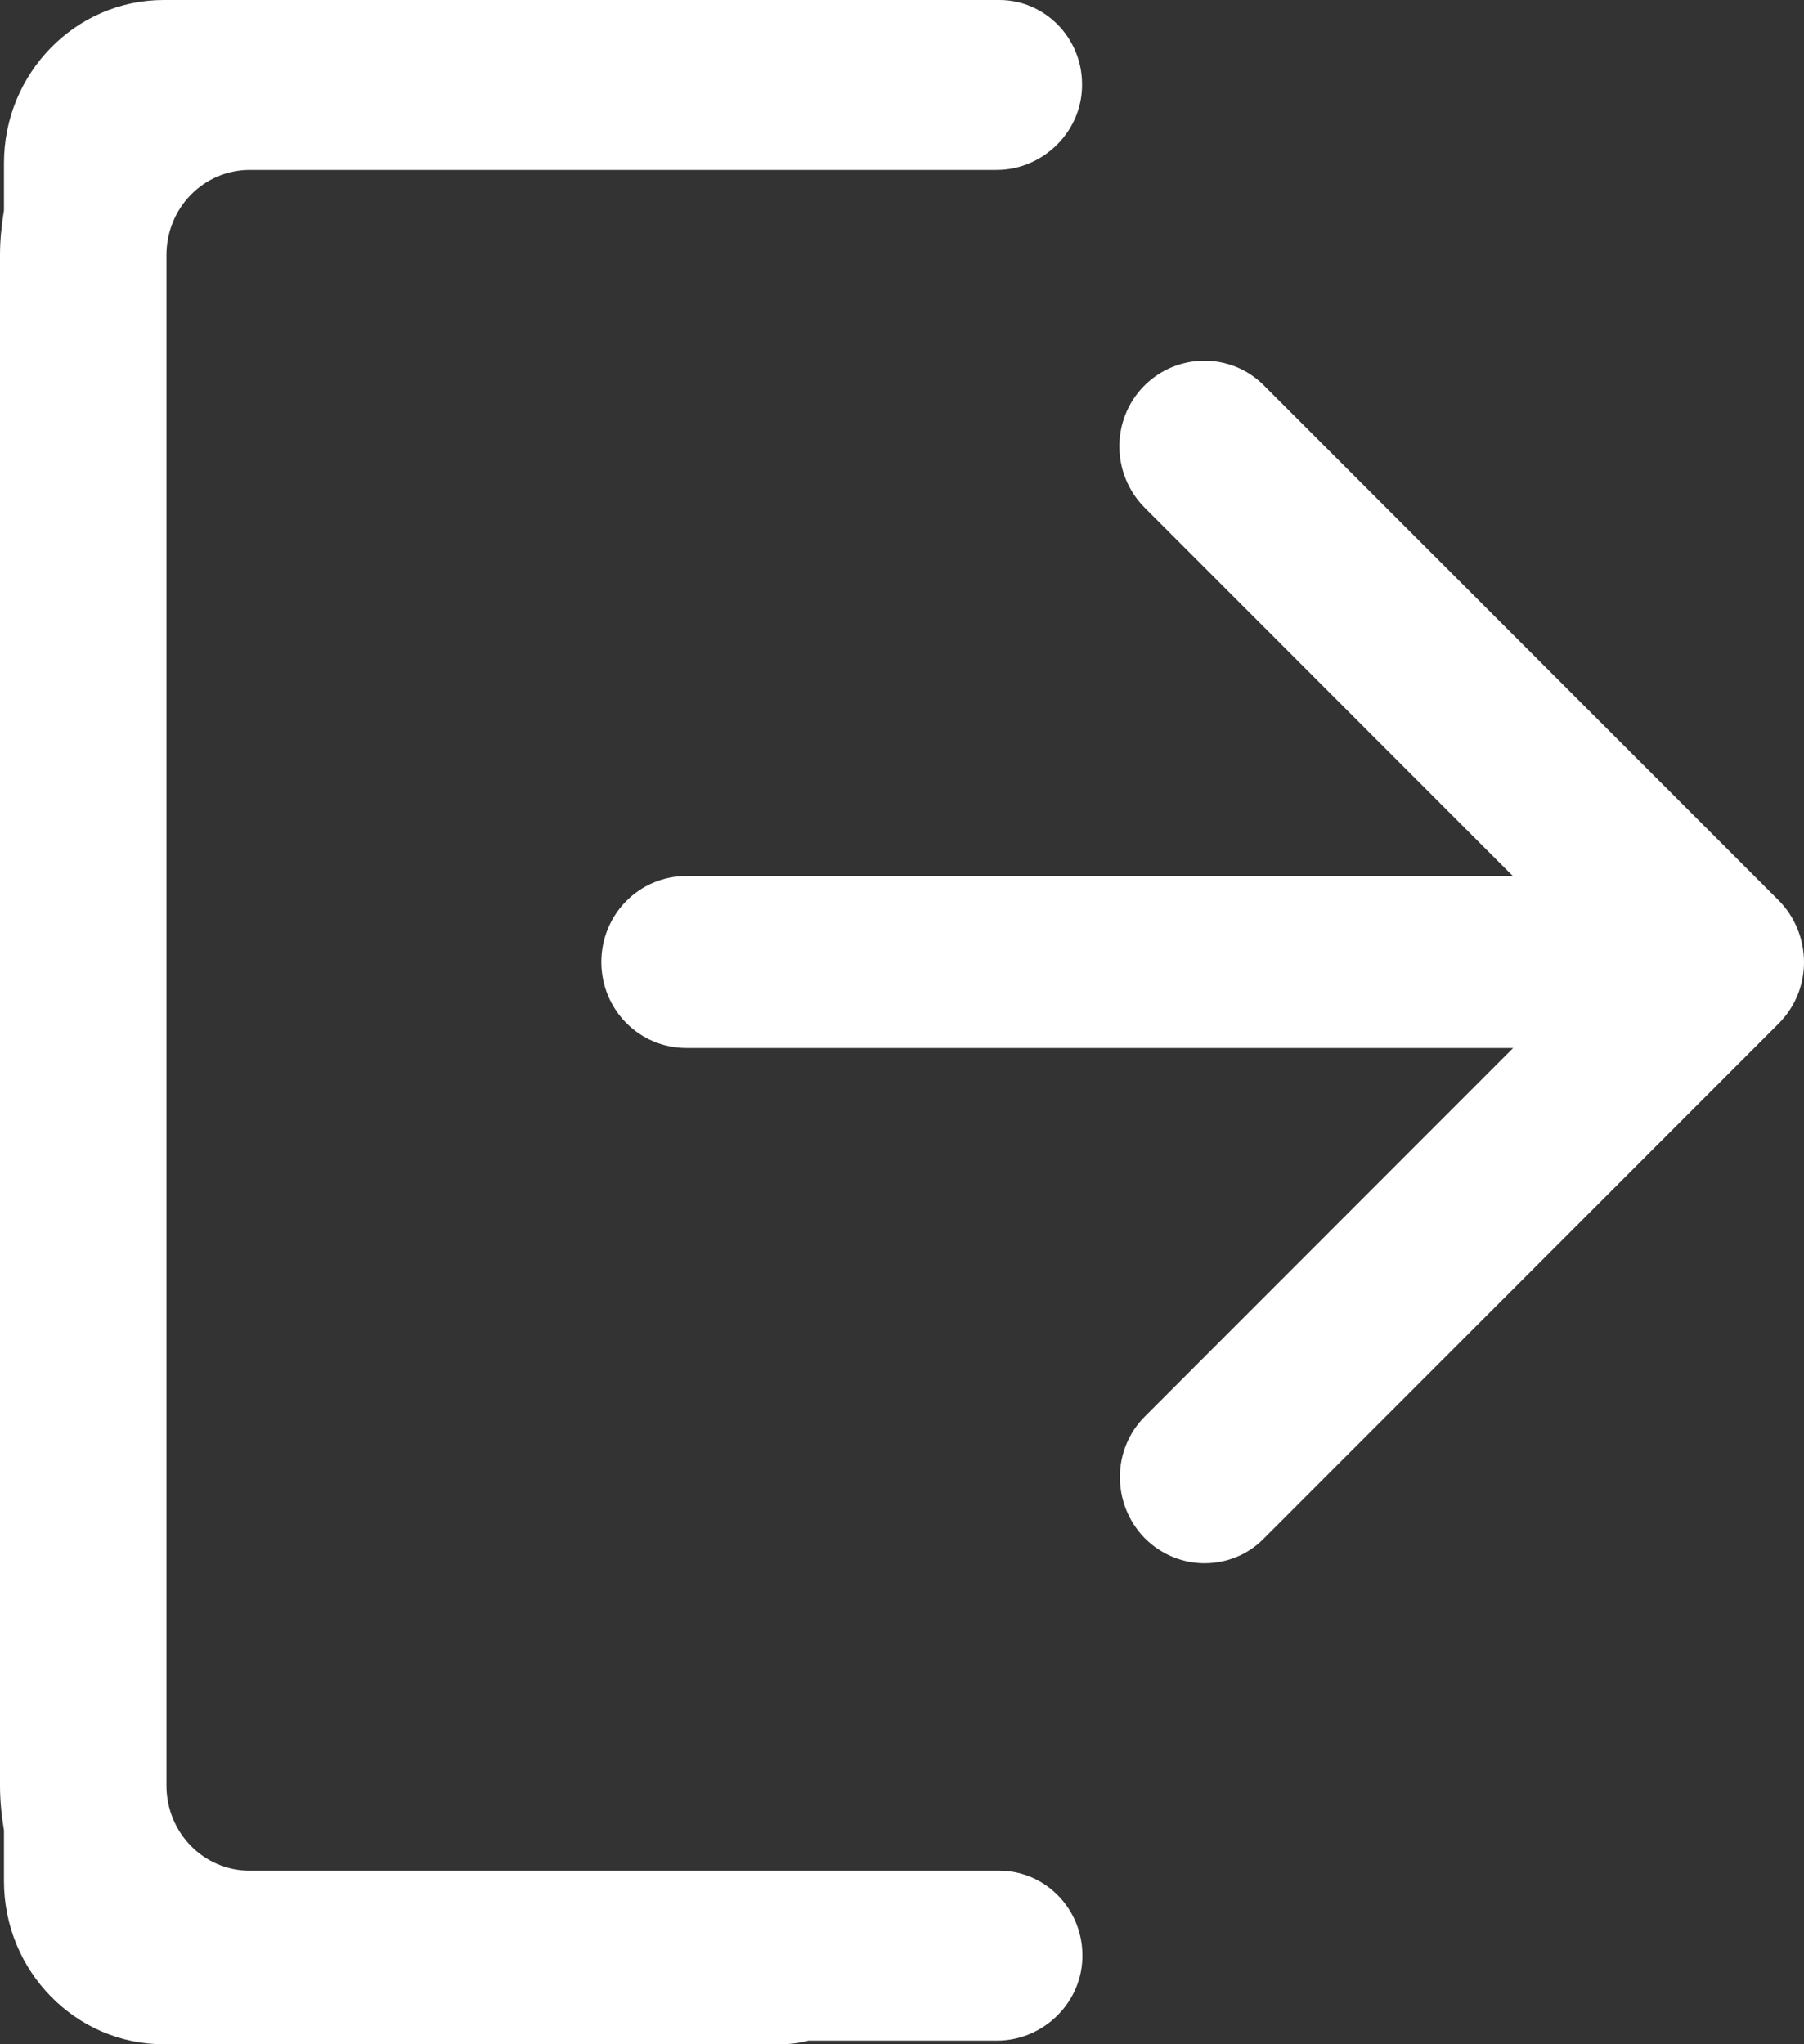 <?xml version="1.0" encoding="UTF-8"?>
<svg width="15px" height="17px" viewBox="0 0 15 17" version="1.1" xmlns="http://www.w3.org/2000/svg" xmlns:xlink="http://www.w3.org/1999/xlink">
    <rect x="0" y="0" width="15" height="17" fill="#333333" stroke="none"/>
    <!-- Generator: Sketch 51.2 (57519) - http://www.bohemiancoding.com/sketch -->
    <title>logout</title>
    <desc>Created with Sketch.</desc>
    <defs></defs>
    <g id="Page-1" stroke="none" stroke-width="1" fill="none" fill-rule="evenodd">
        <g id="new-appointment-rus-copy-42" transform="translate(-249, -78)" fill="#FFFFFF" fill-rule="nonzero">
            <g id="logout" transform="translate(249, 78)">
                <path d="M14.791,7.489 L10.508,3.204 C10.234,2.929 9.786,2.932 9.511,3.211 C9.237,3.49 9.24,3.943 9.518,4.222 L12.579,7.285 L5.706,7.285 C5.315,7.285 5,7.604 5,8 C5,8.396 5.315,8.715 5.706,8.715 L12.582,8.715 L9.521,11.778 C9.243,12.053 9.243,12.506 9.515,12.788 C9.654,12.929 9.836,13 10.015,13 C10.194,13 10.373,12.933 10.508,12.795 L14.791,8.51 C14.924,8.376 15,8.195 15,8.003 C15,7.808 14.924,7.624 14.791,7.489 Z" id="Shape"></path>
                <path d="M8.31,15.557 L2.077,15.557 C1.693,15.557 1.384,15.241 1.384,14.848 L1.384,2.122 C1.384,1.729 1.693,1.413 2.077,1.413 L8.287,1.413 C8.677,1.413 9.006,1.087 8.997,0.692 C8.993,0.309 8.684,0 8.31,0 L6.489,0 L2.077,0 L1.361,0 C0.628,0 0.033,0.609 0.033,1.357 L0.033,1.749 C0.013,1.872 0,1.995 0,2.122 L0,14.848 C0,14.975 0.013,15.101 0.033,15.221 L0.033,15.643 C0.033,16.391 0.628,17 1.361,17 L6.489,17 C6.568,17 6.646,16.99 6.721,16.97 L8.29,16.97 C8.681,16.97 9.01,16.644 9,16.248 C8.993,15.863 8.684,15.557 8.31,15.557 Z" id="Shape"></path>
            </g>
        </g>
    </g>
</svg>